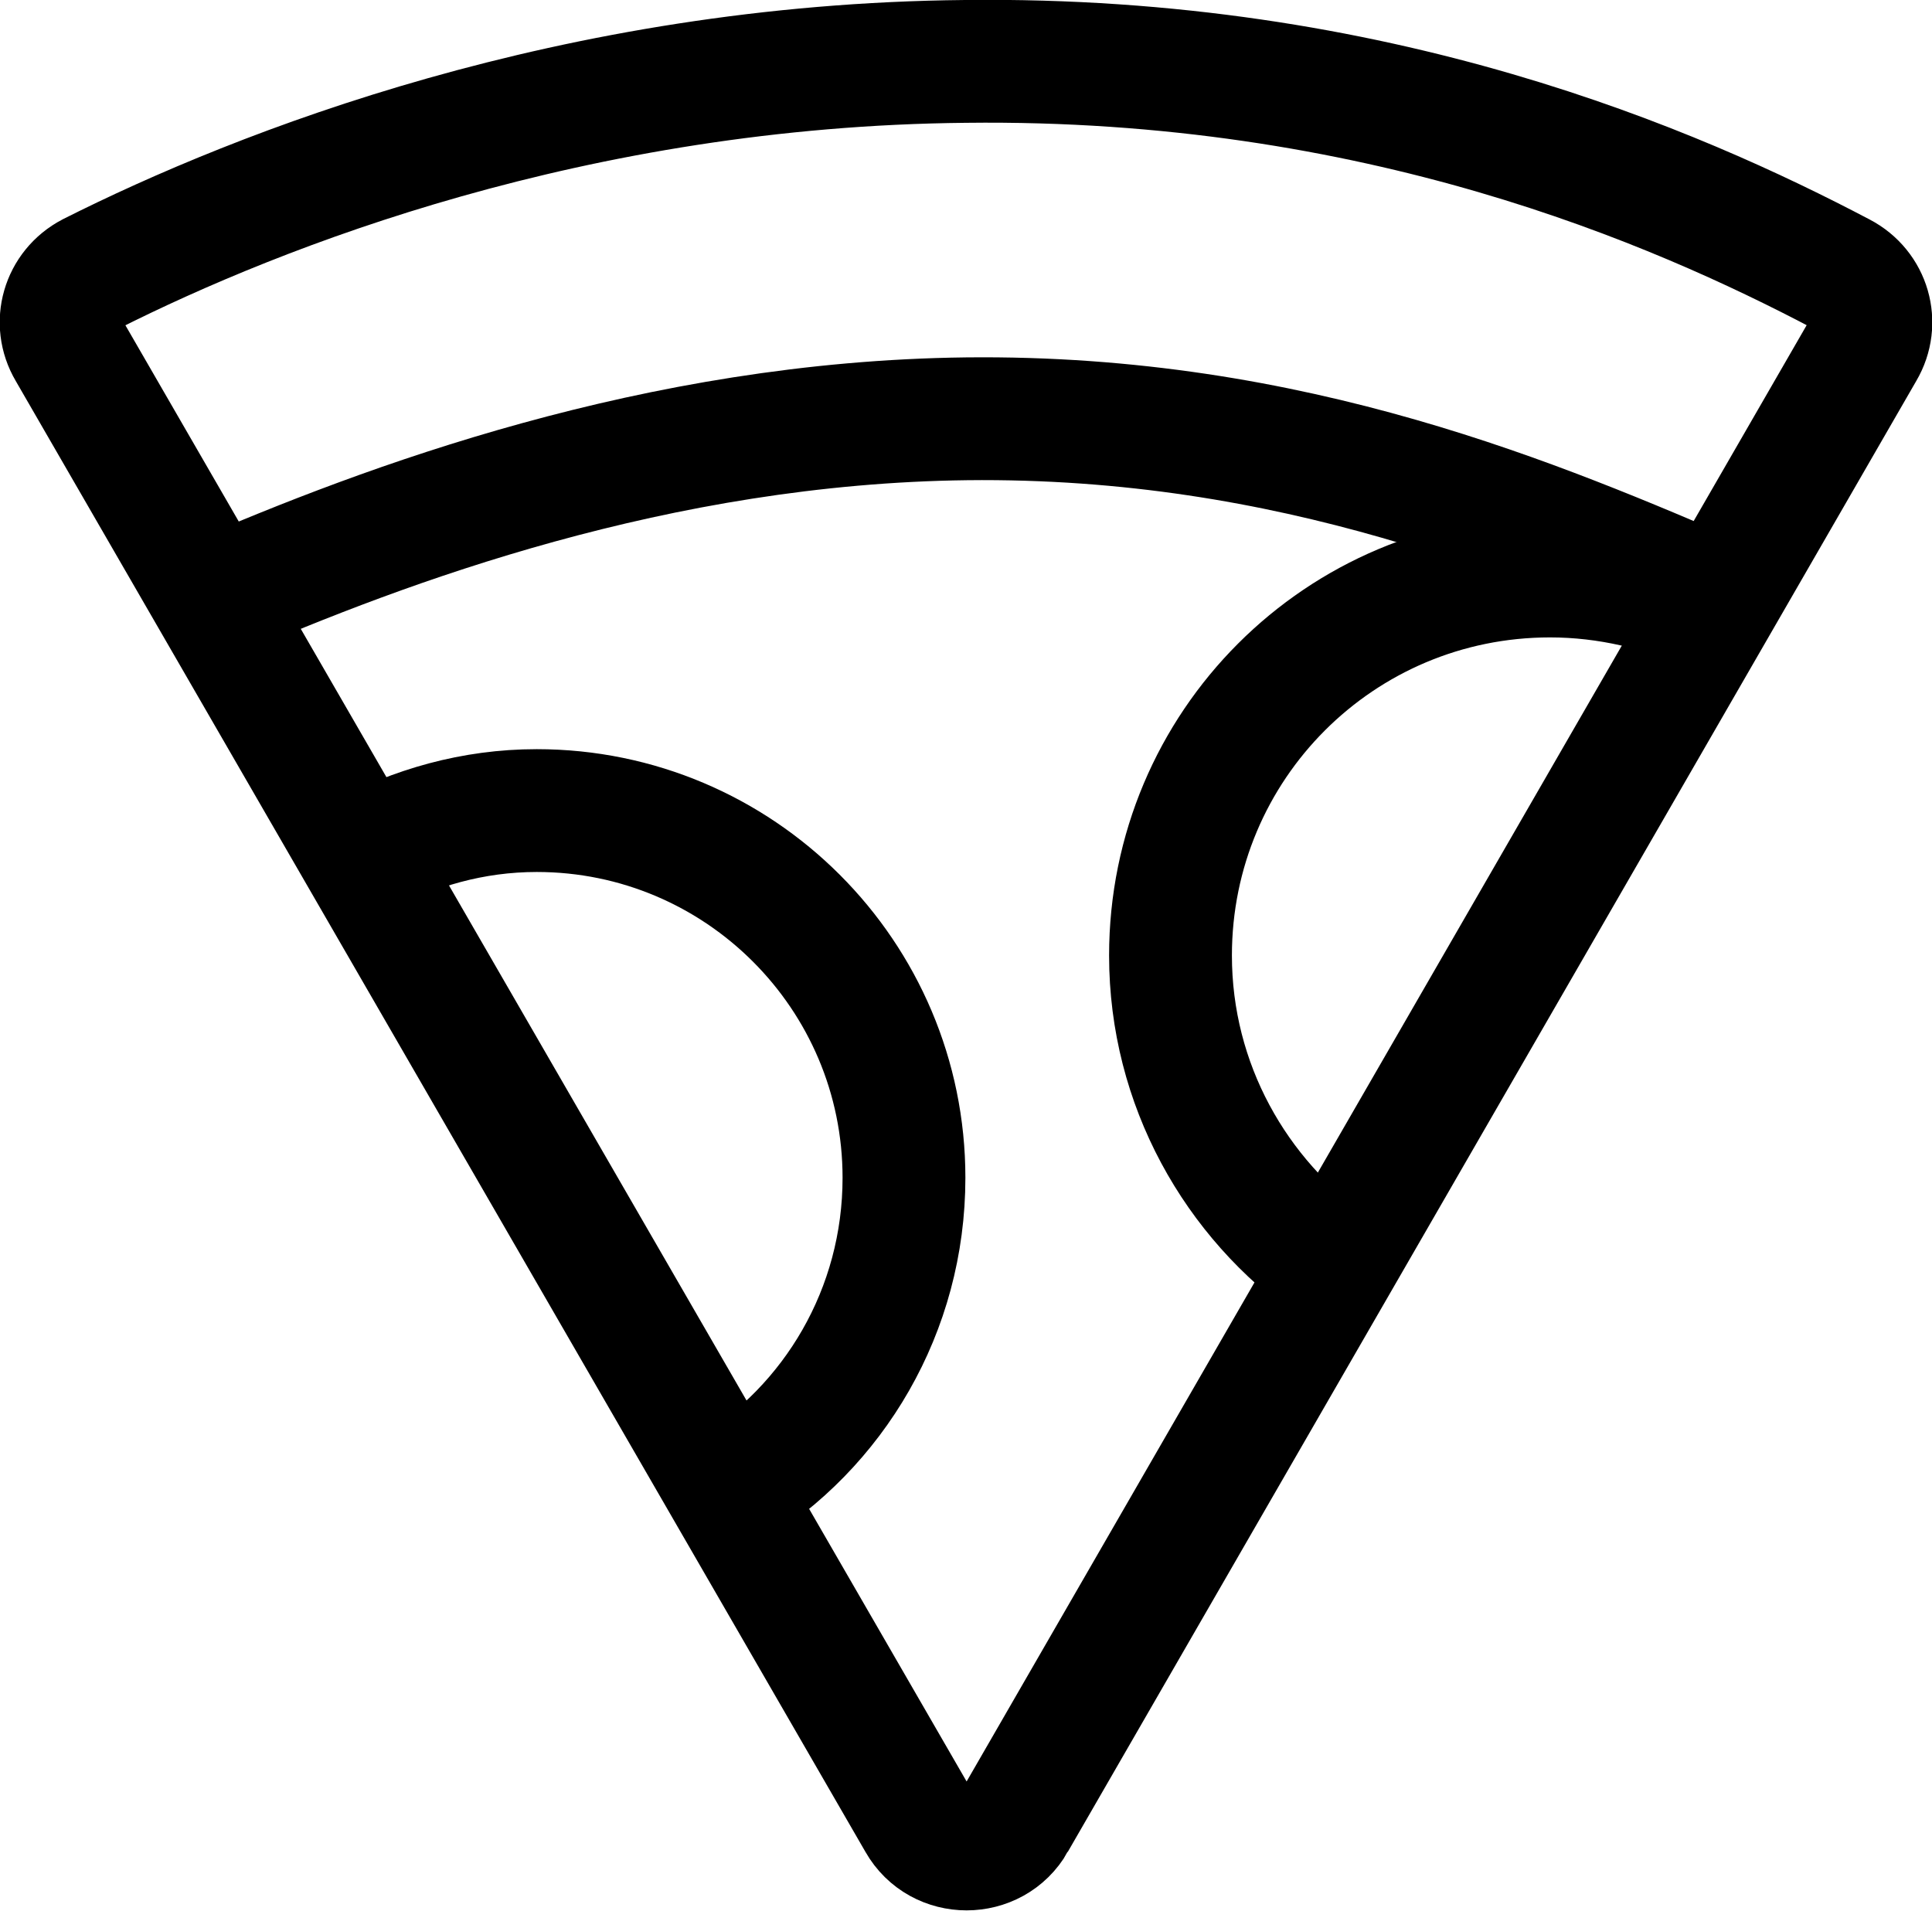 <?xml version="1.0" encoding="UTF-8"?>
<svg id="Layer_1" data-name="Layer 1" xmlns="http://www.w3.org/2000/svg" viewBox="0 0 15.73 15.56">
  <defs>
    <style>
      .cls-1 {
        fill: none;
        stroke: #000;
        stroke-miterlimit: 10;
      }
    </style>
  </defs>
  <path class="cls-1" d="m8.26,14.83L15.17,2.85c.13-.22.05-.5-.18-.62-1.35-.71-3.78-1.77-7.13-1.73-3.18.03-5.75,1.04-7.12,1.73-.23.12-.31.4-.18.62l6.92,11.98c.17.3.61.3.78,0Z"/>
  <path class="cls-1" d="m1.73,4.88c1.41-.61,3.62-1.44,6.14-1.47,2.66-.03,4.67.84,6.14,1.47"/>
  <path class="cls-1" d="m2.94,6.97c.43-.23.91-.37,1.43-.37,1.65,0,2.99,1.34,2.99,2.99,0,1.08-.57,2.03-1.43,2.55"/>
  <path class="cls-1" d="m10.86,10.32c-.8-.56-1.33-1.49-1.33-2.54,0-1.71,1.38-3.09,3.09-3.09.47,0,.92.11,1.32.29"/>
</svg>